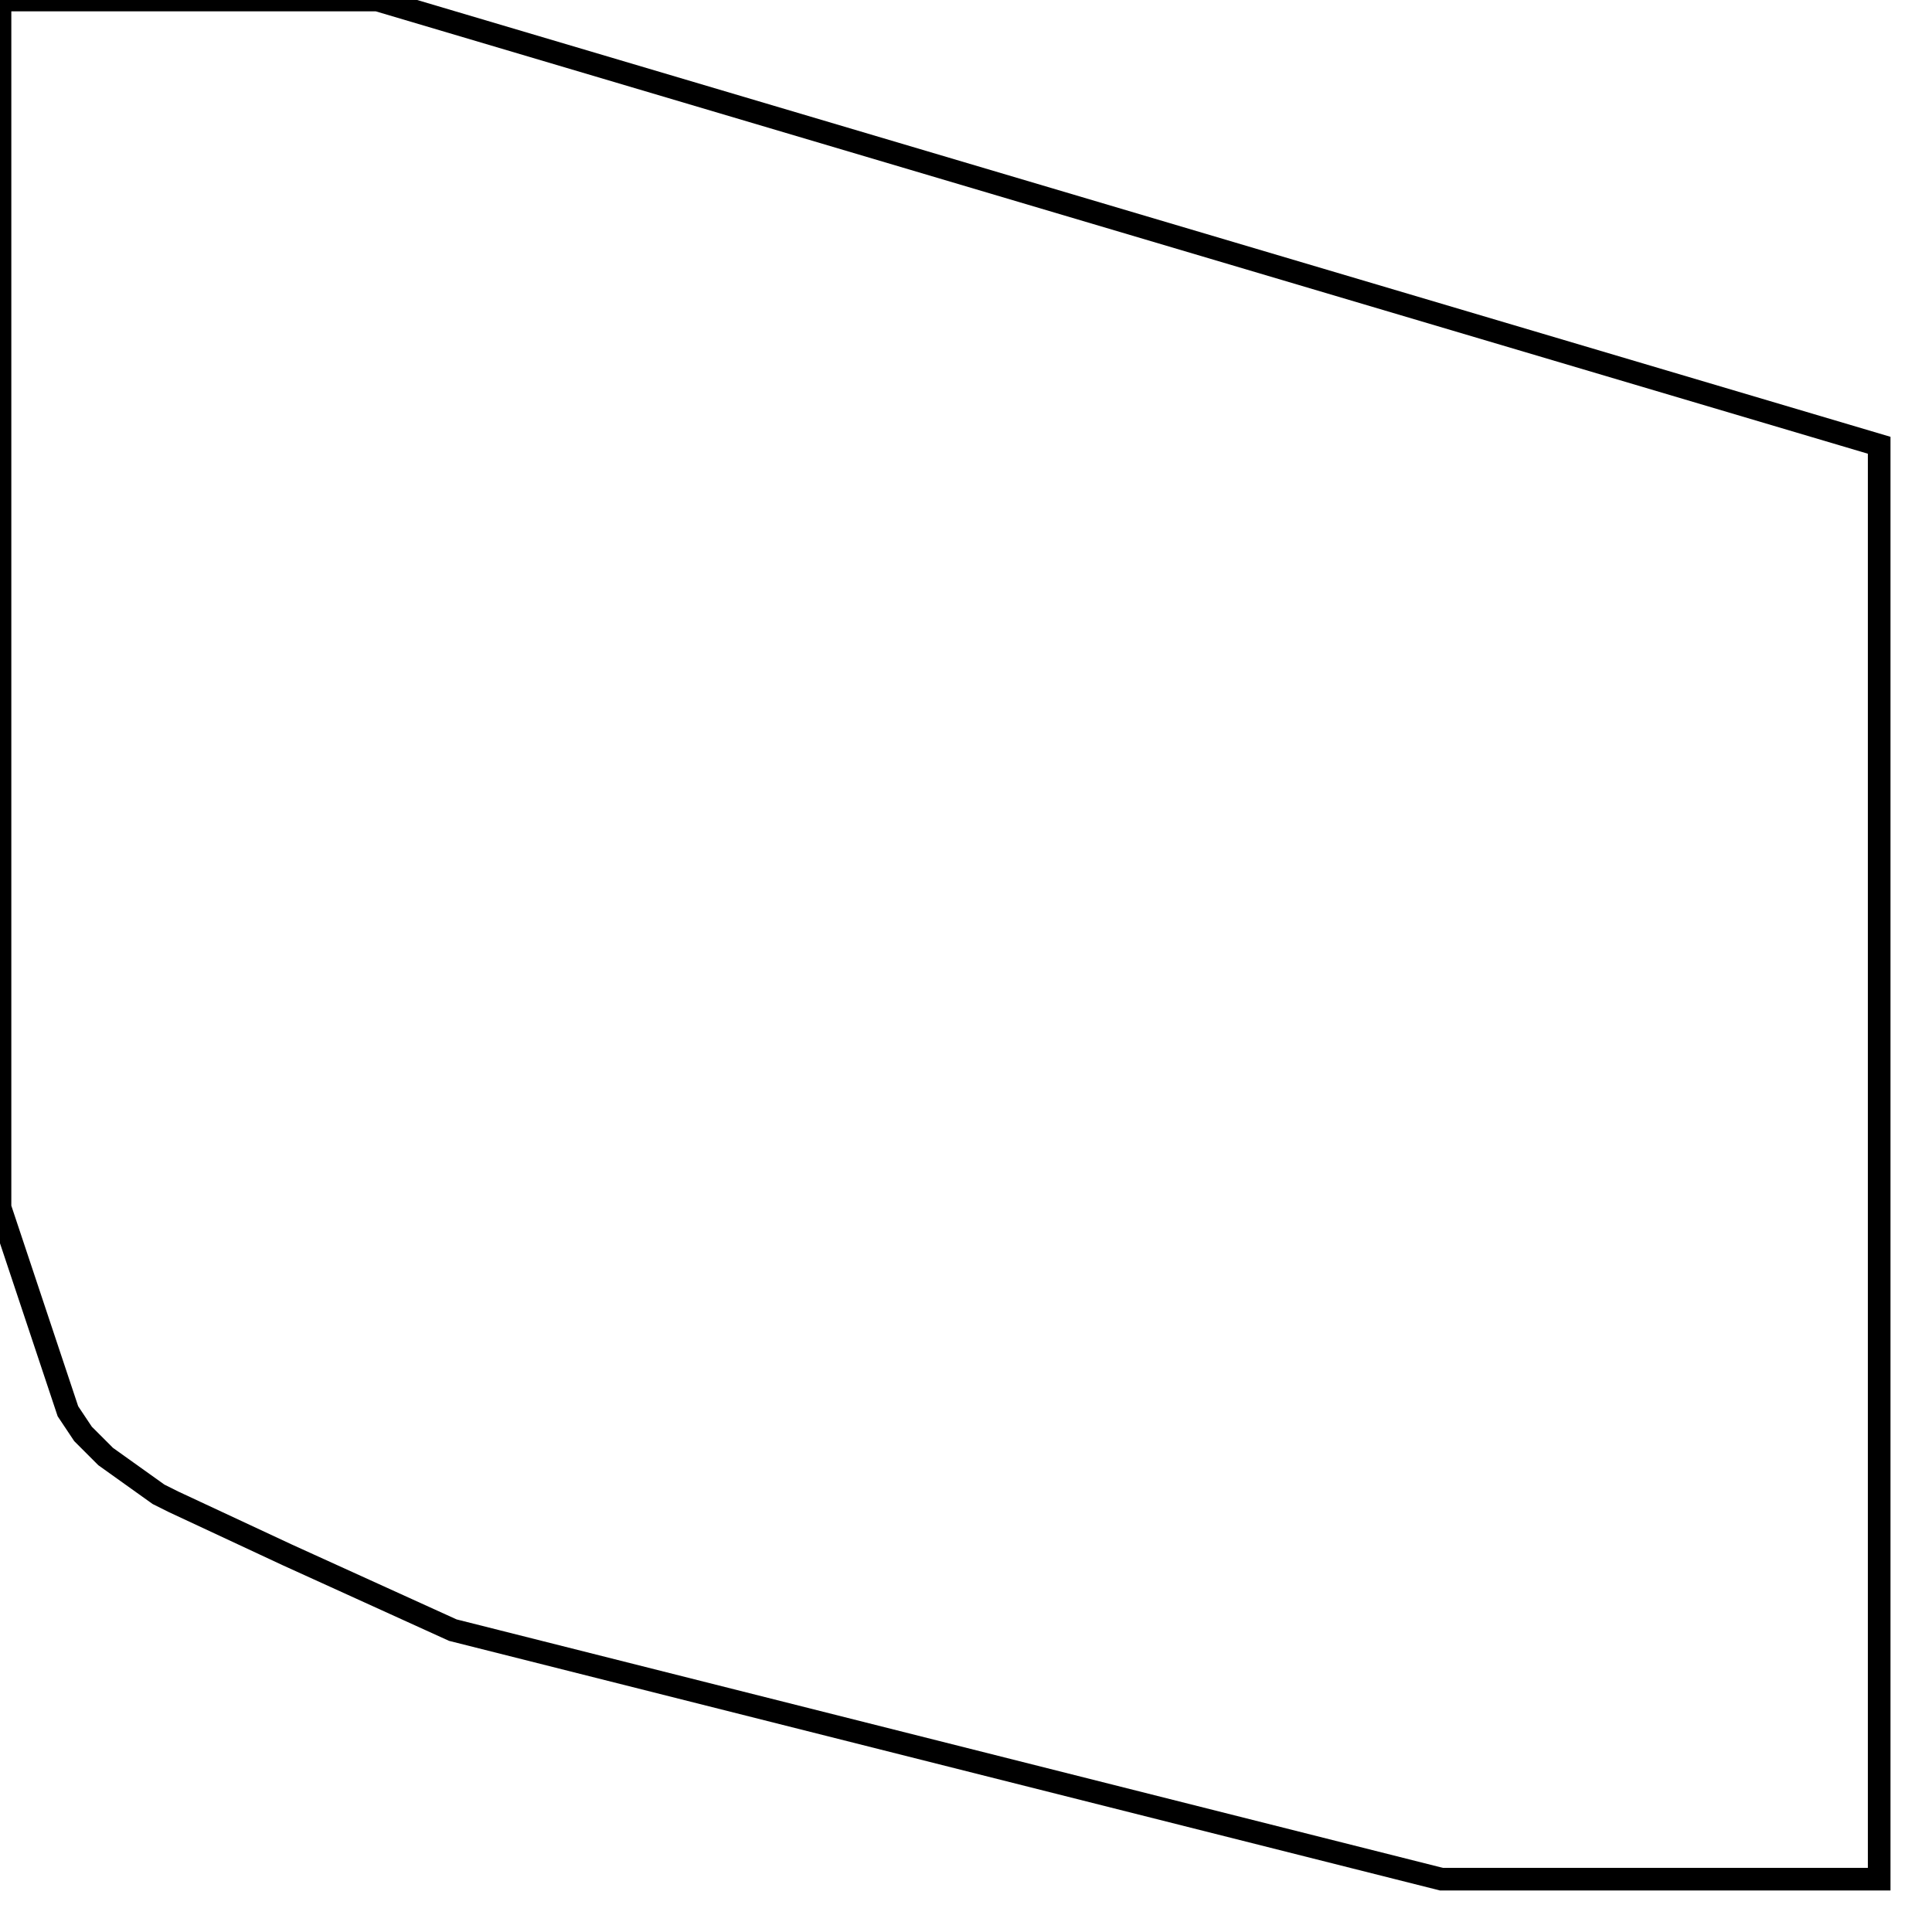 <svg width="256" height="256" xmlns="http://www.w3.org/2000/svg" fill-opacity="0" stroke="black" stroke-width="3" ><path d="M50 0 249 59 249 249 191 249 60 216 38 206 23 199 21 198 14 193 11 190 9 187 0 160 0 0 50 0 "/></svg>